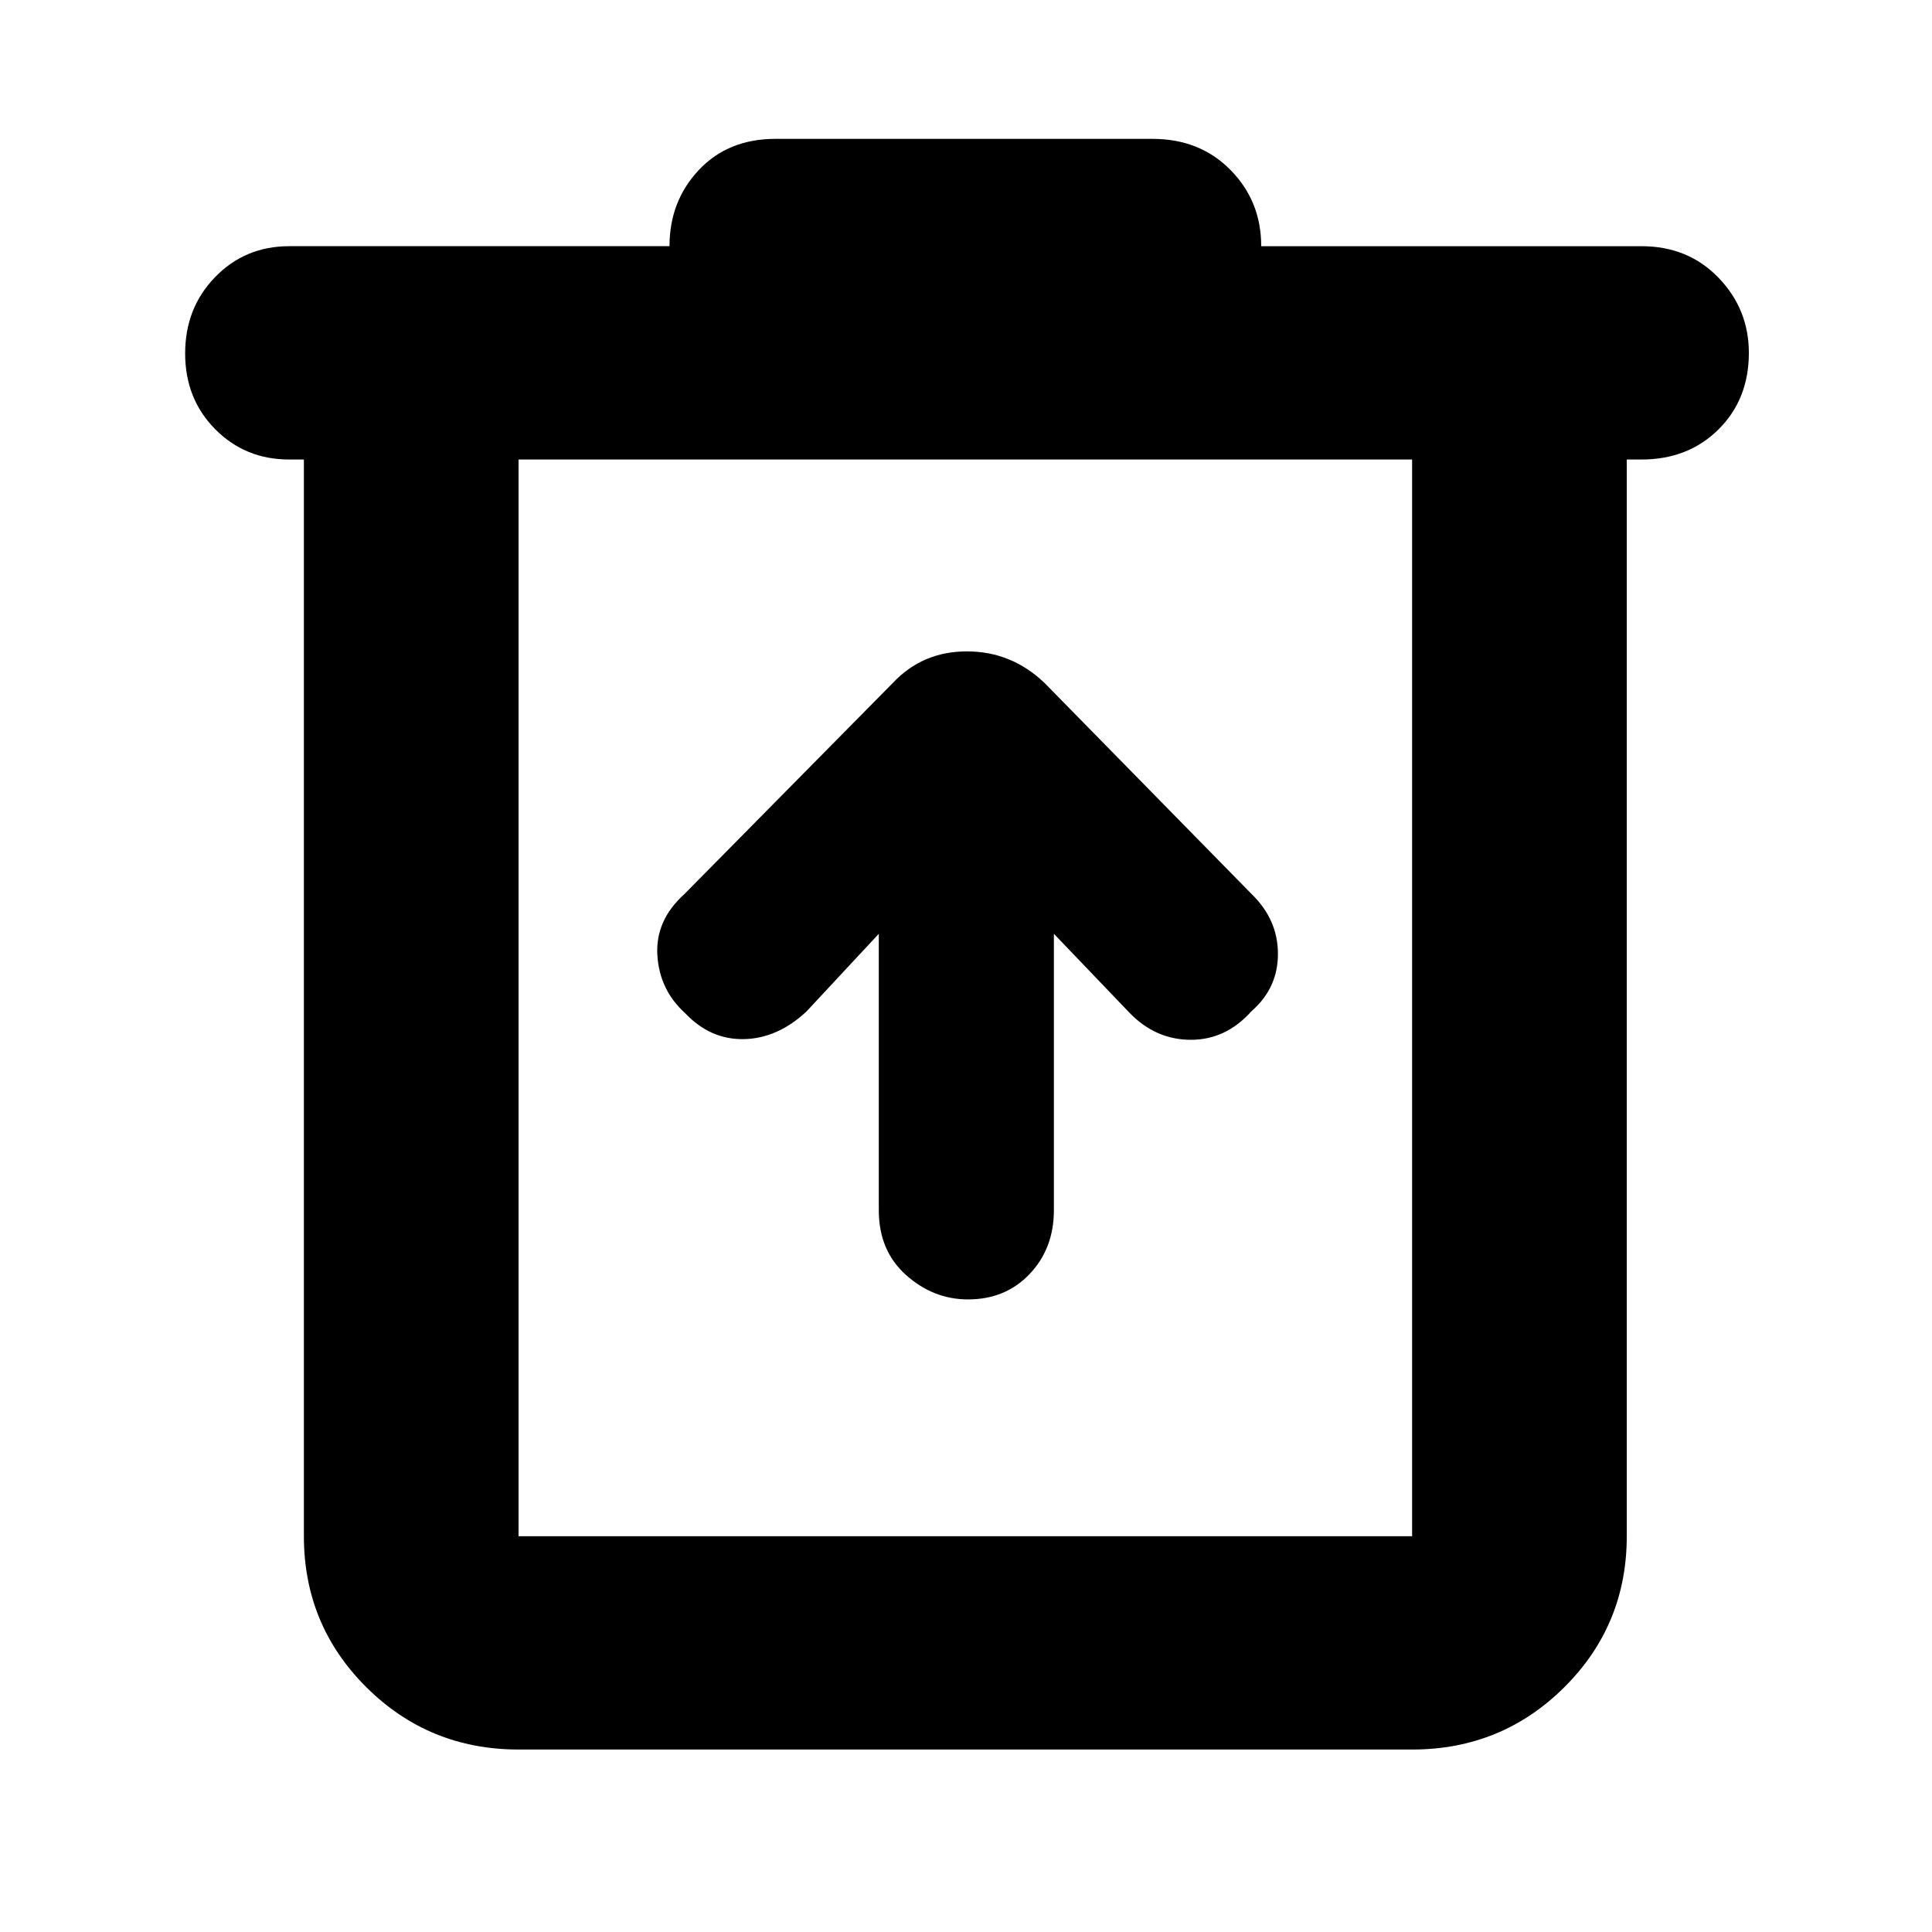 <svg xmlns="http://www.w3.org/2000/svg" height="40" viewBox="0 -960 960 960" width="40"><path d="M257.67-90.67q-44.48 0-75.57-30.9-31.1-30.9-31.1-75.1v-535h-7.33q-21.84 0-36.75-15.07Q92-761.81 92-784.41q0-22.59 14.91-37.92 14.91-15.34 36.76-15.34h189q0-22.33 14.55-37.83t38.11-15.5h187.34q23.56 0 38.79 15.49t15.23 37.84h188.93q23.18 0 38.28 15.65 15.1 15.65 15.1 37.35 0 23.09-15.1 38.05-15.1 14.95-38.23 14.95h-7.34v535q0 44.2-31.09 75.1-31.1 30.9-75.57 30.9h-444Zm444-641h-444v535h444v-535Zm-444 0v535-535Zm179 235.67v137.35q0 20.15 13.57 32.23 13.56 12.09 30.8 12.09 18.63 0 30.63-12.68 12-12.67 12-31.66V-496l37.66 39.33q12.96 13.34 30.42 13.34t30.13-14.23Q635-469 635-486t-13-29.67l-103-105q-16.42-15.66-38.52-15.66-22.09 0-36.81 15.66L340-515.67q-14.39 13-13.36 30.27 1.03 17.27 13.82 28.86 12.54 13.21 29.21 12.87 16.66-.33 31-13.66l36-38.67Z"/></svg>